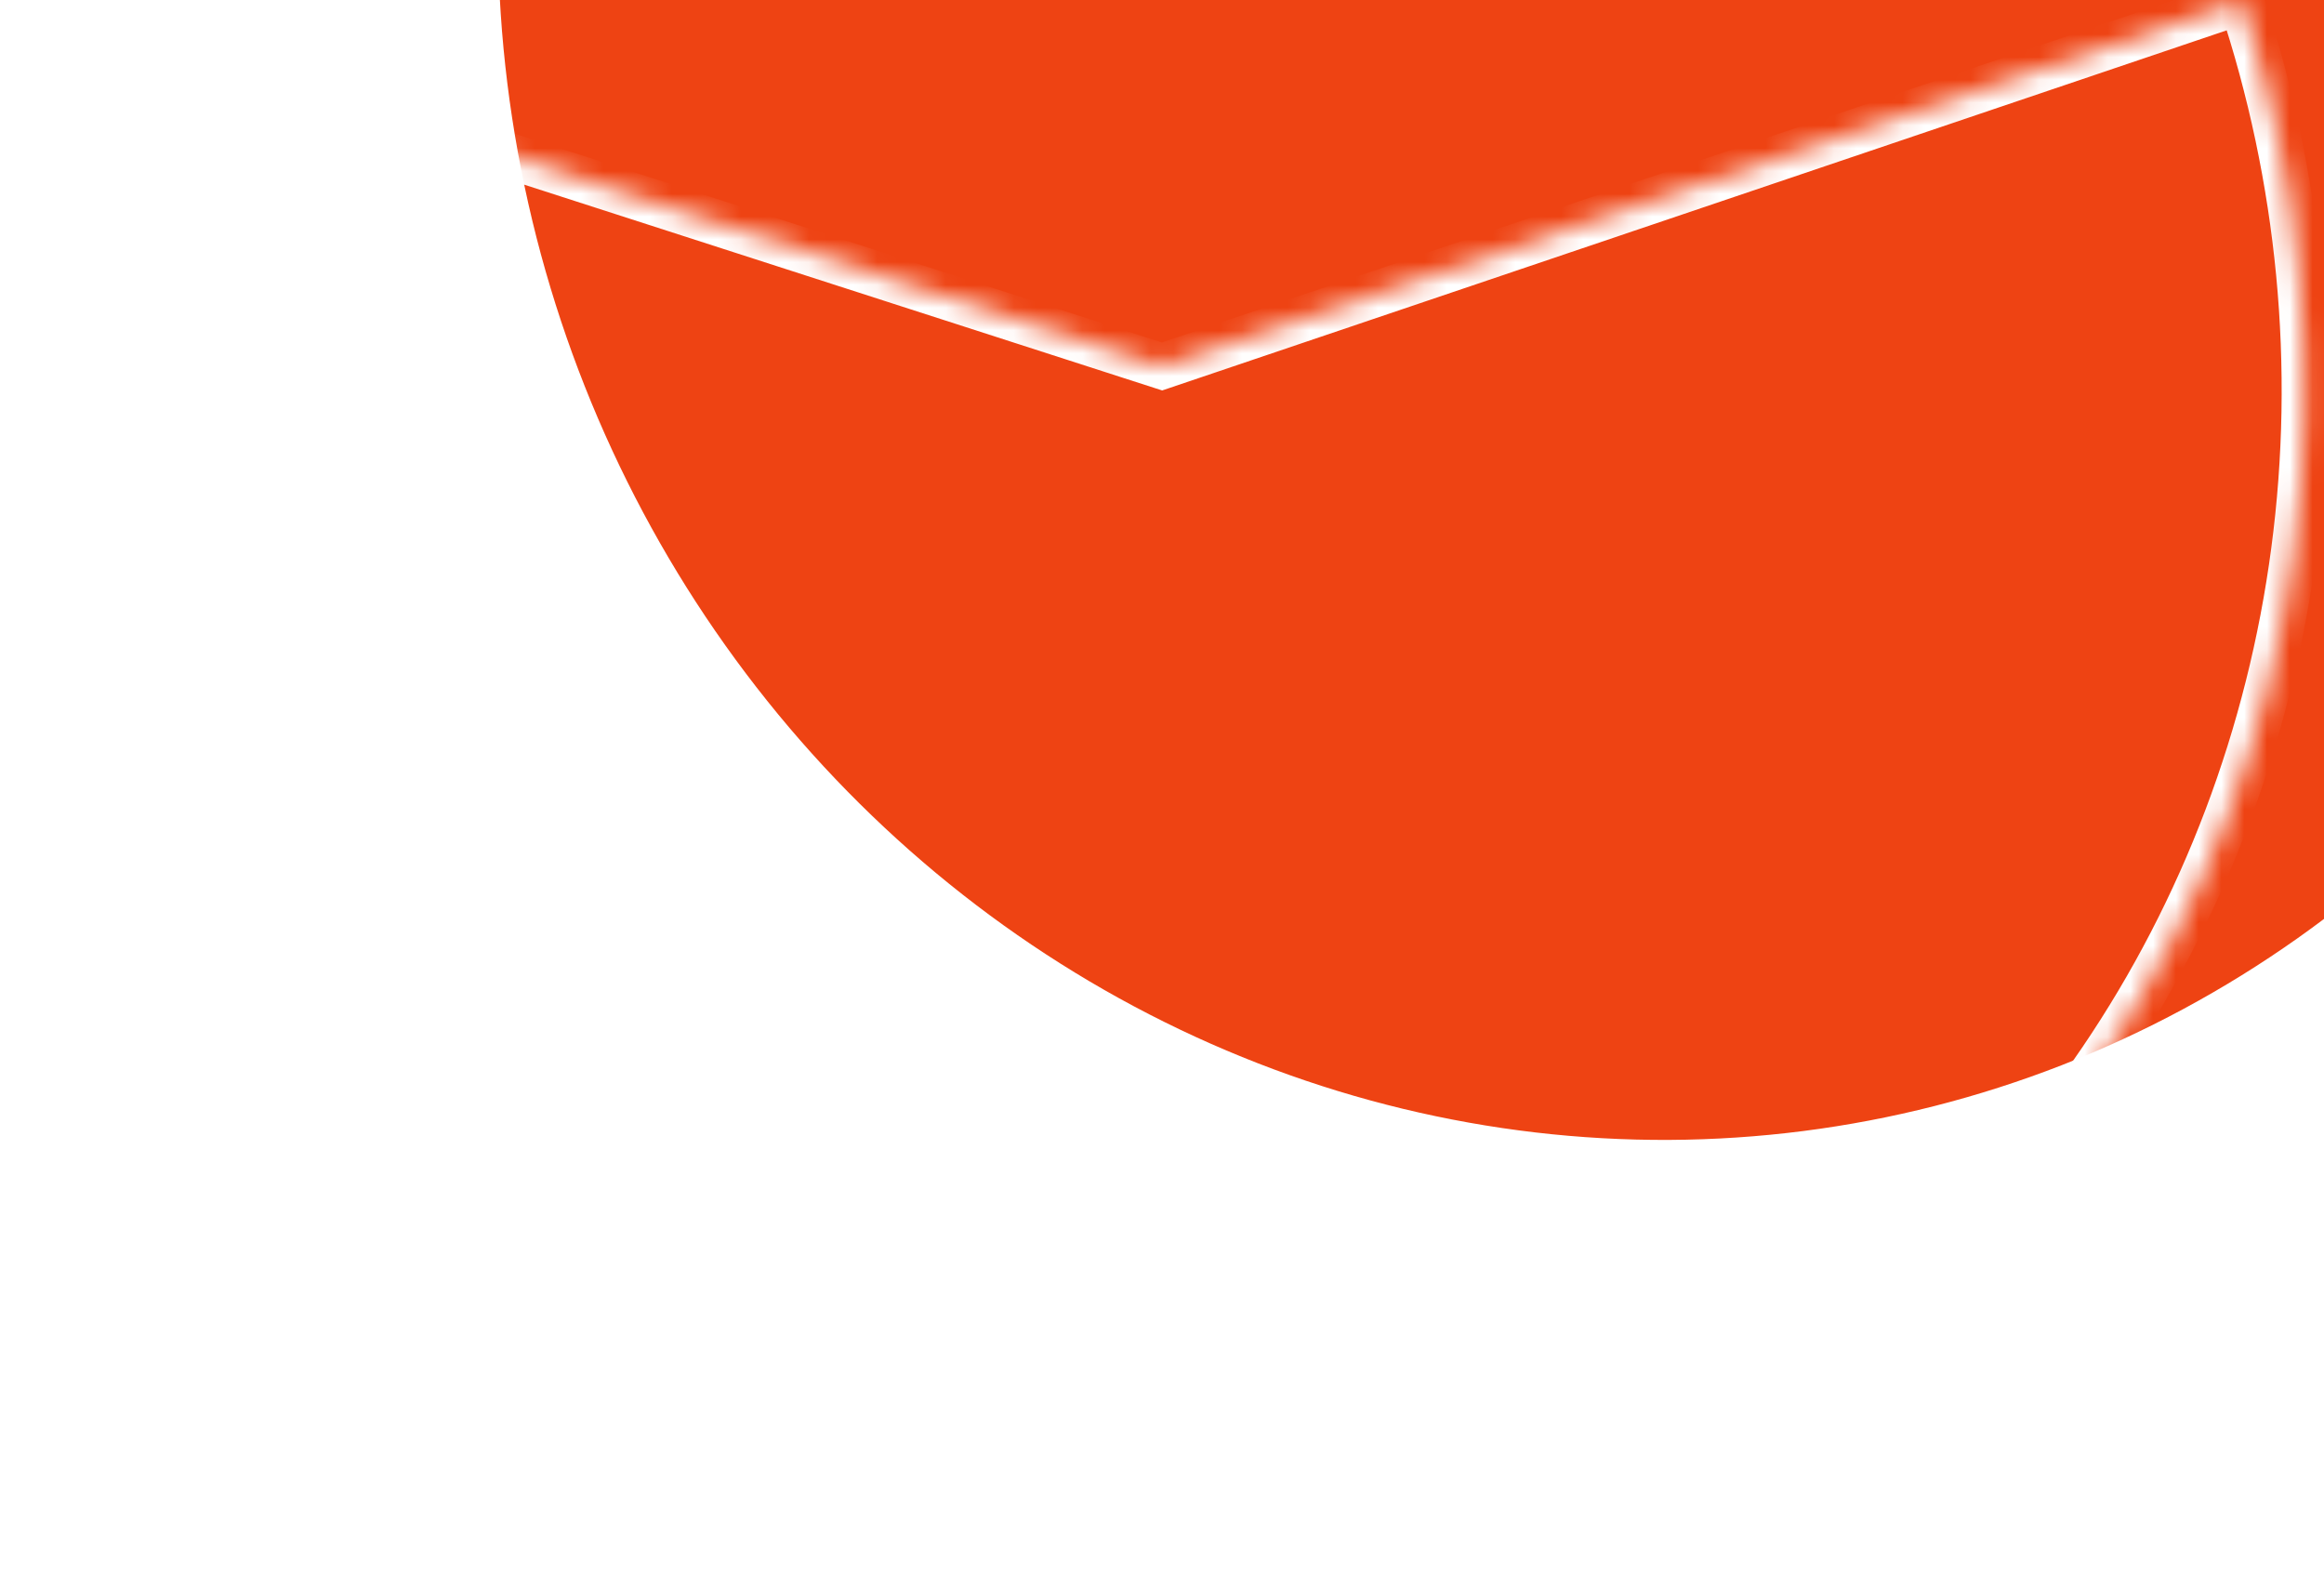 <svg width="102" height="69" viewBox="0 0 102 69" fill="none" xmlns="http://www.w3.org/2000/svg">
<mask id="path-1-inside-1_122_72" fill="white">
<path d="M98.371 0.058C100.957 7.832 101.749 16.092 100.68 24.166C99.612 32.24 96.714 39.9 92.223 46.523C87.731 53.146 81.772 58.545 74.831 62.282C67.889 66.019 60.161 67.988 52.274 68.029C44.387 68.07 36.564 66.182 29.441 62.518C22.318 58.854 16.096 53.517 11.281 46.943C6.465 40.368 3.193 32.74 1.729 24.679C0.265 16.619 0.65 8.353 2.855 0.553L51 16.083L98.371 0.058Z"/>
</mask>
<g filter="url(#filter0_i_122_72)">
<path d="M98.371 0.058C100.957 7.832 101.749 16.092 100.68 24.166C99.612 32.24 96.714 39.9 92.223 46.523C87.731 53.146 81.772 58.545 74.831 62.282C67.889 66.019 60.161 67.988 52.274 68.029C44.387 68.07 36.564 66.182 29.441 62.518C22.318 58.854 16.096 53.517 11.281 46.943C6.465 40.368 3.193 32.74 1.729 24.679C0.265 16.619 0.65 8.353 2.855 0.553L51 16.083L98.371 0.058Z" fill="#EE4313"/>
</g>
<path d="M98.371 0.058C100.957 7.832 101.749 16.092 100.68 24.166C99.612 32.24 96.714 39.9 92.223 46.523C87.731 53.146 81.772 58.545 74.831 62.282C67.889 66.019 60.161 67.988 52.274 68.029C44.387 68.07 36.564 66.182 29.441 62.518C22.318 58.854 16.096 53.517 11.281 46.943C6.465 40.368 3.193 32.74 1.729 24.679C0.265 16.619 0.65 8.353 2.855 0.553L51 16.083L98.371 0.058Z" stroke="white" stroke-width="2" mask="url(#path-1-inside-1_122_72)"/>
<defs>
<filter id="filter0_i_122_72" x="0.858" y="-11.642" width="111.985" height="79.672" filterUnits="userSpaceOnUse" color-interpolation-filters="sRGB">
<feFlood flood-opacity="0" result="BackgroundImageFix"/>
<feBlend mode="normal" in="SourceGraphic" in2="BackgroundImageFix" result="shape"/>
<feColorMatrix in="SourceAlpha" type="matrix" values="0 0 0 0 0 0 0 0 0 0 0 0 0 0 0 0 0 0 127 0" result="hardAlpha"/>
<feMorphology radius="3" operator="dilate" in="SourceAlpha" result="effect1_innerShadow_122_72"/>
<feOffset dx="21" dy="-18"/>
<feGaussianBlur stdDeviation="7.35"/>
<feComposite in2="hardAlpha" operator="arithmetic" k2="-1" k3="1"/>
<feColorMatrix type="matrix" values="0 0 0 0 0.11 0 0 0 0 0.034 0 0 0 0 0.034 0 0 0 0.25 0"/>
<feBlend mode="normal" in2="shape" result="effect1_innerShadow_122_72"/>
</filter>
</defs>
</svg>

